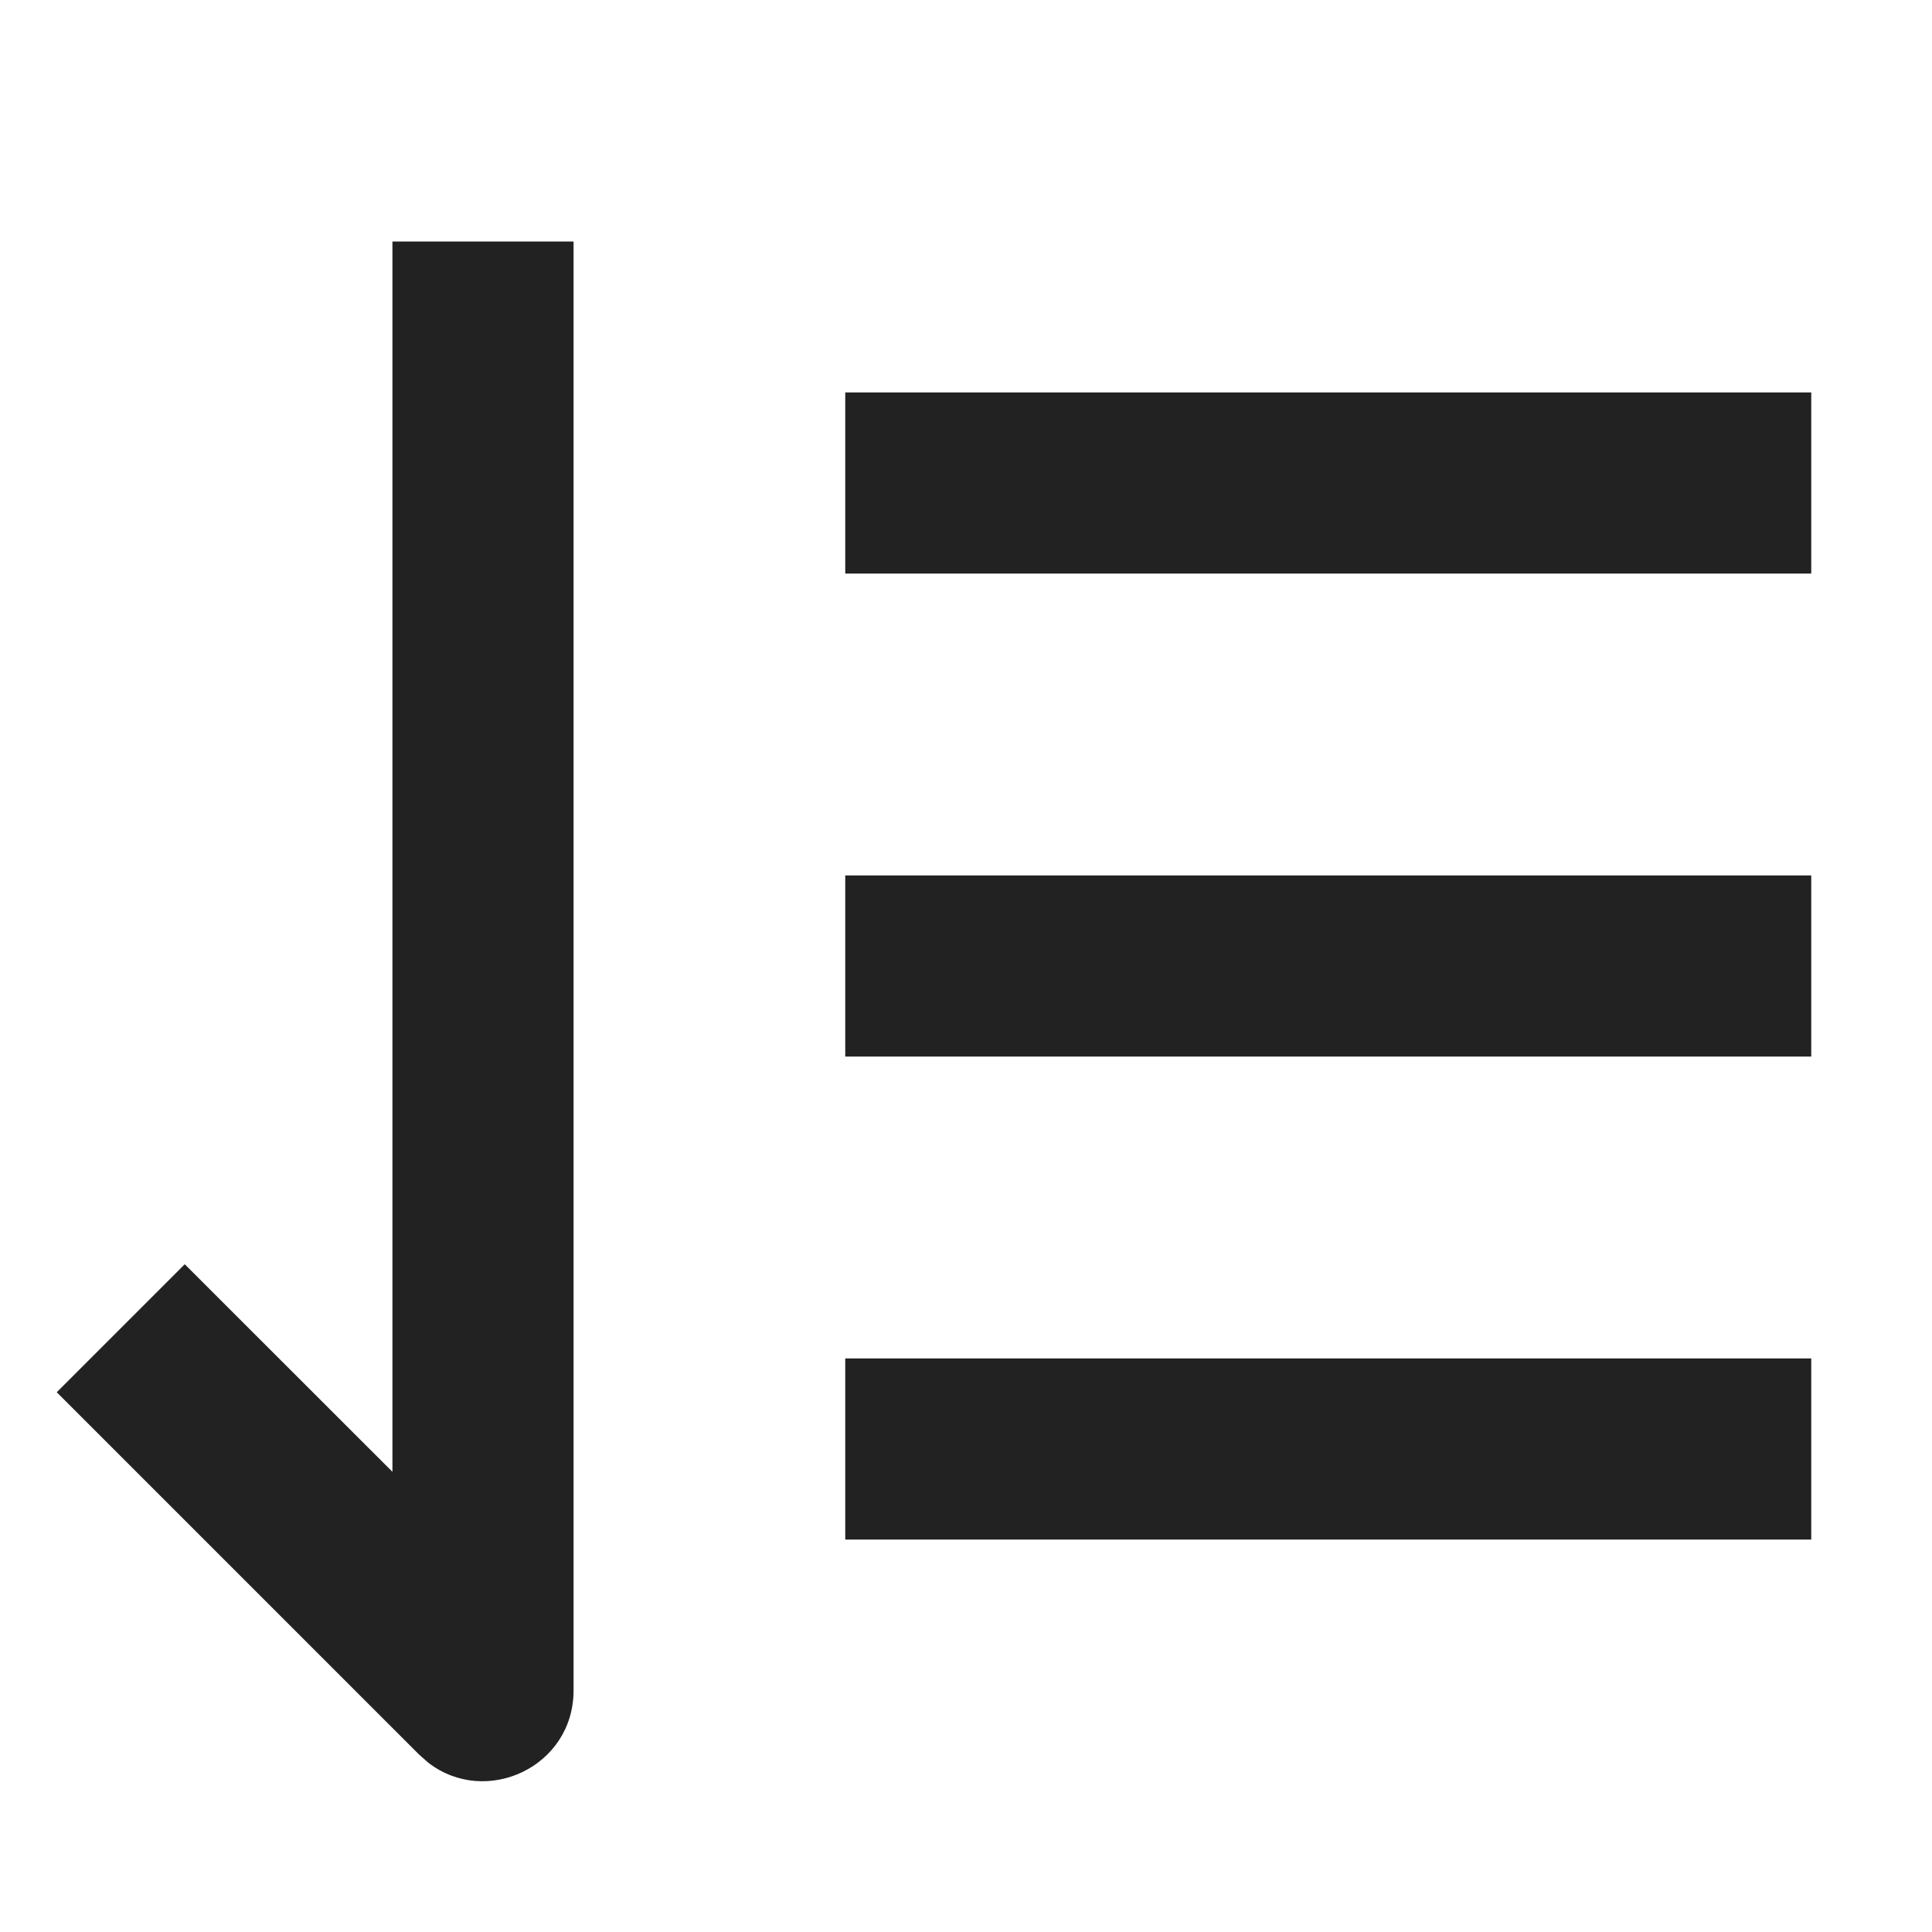 <svg xmlns="http://www.w3.org/2000/svg" width="16" height="16" viewBox="0 0 16 16">
    <g fill="none" fill-rule="evenodd">
        <path d="M0 0H16V16H0z"/>
        <path fill="#222" d="M4.75 2v12c0 .633-.725.967-1.203.598l-.077-.068-3-3 1.06-1.06 1.72 1.719V2h1.5zM15 11.25v1.5H7v-1.5h8zm0-4v1.5H7v-1.5h8zm0-4v1.5H7v-1.5h8z"/>
    </g>
</svg>
